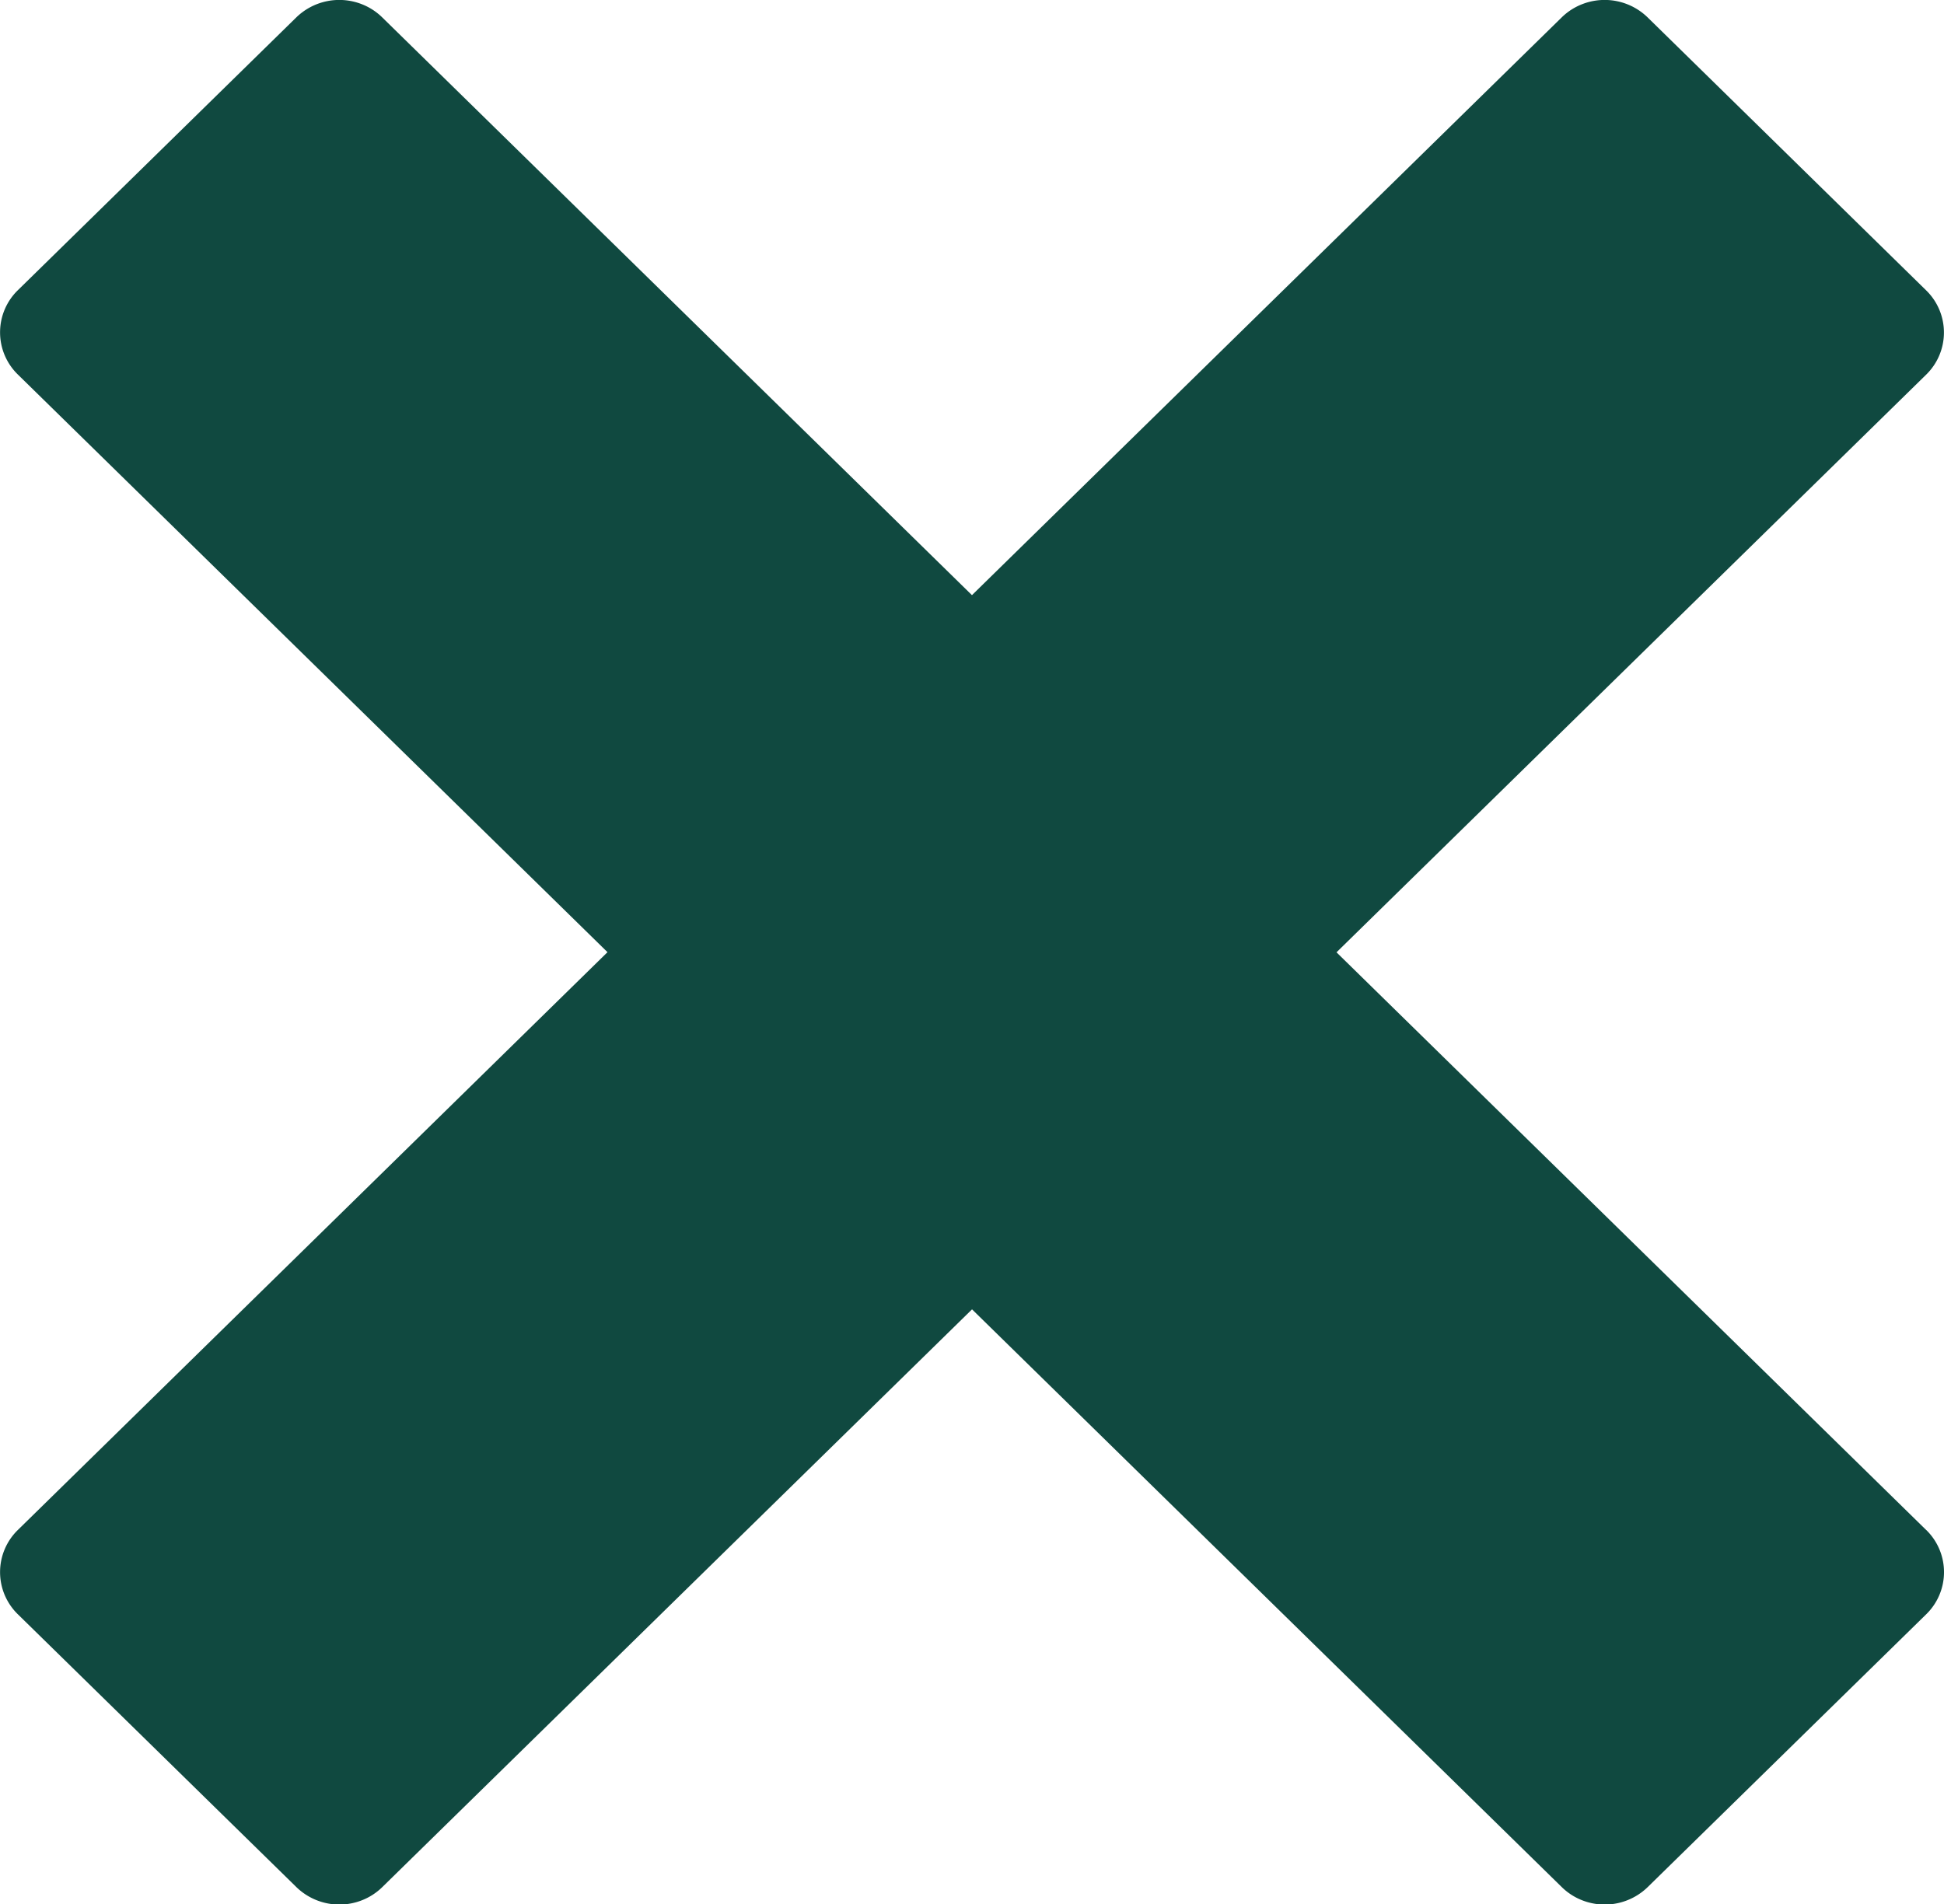 <svg xmlns="http://www.w3.org/2000/svg" width="27.149" height="26.6" viewBox="0 0 27.149 26.6">
  <defs>
    <style>
      .cls-1 {
        fill: #104940;
      }
    </style>
  </defs>
  <path id="Icon_metro-cross" data-name="Icon metro-cross" class="cls-1" d="M29.472,23.3h0l-8.236-8.07,8.236-8.07h0a.822.822,0,0,0,0-1.175L25.581,2.171a.861.861,0,0,0-.9-.19.846.846,0,0,0-.3.19h0l-8.236,8.07L7.909,2.171h0a.845.845,0,0,0-.3-.19.861.861,0,0,0-.9.19L2.819,5.983a.822.822,0,0,0,0,1.175h0l8.236,8.07L2.819,23.3h0a.822.822,0,0,0,0,1.175l3.891,3.812a.861.861,0,0,0,.9.19.846.846,0,0,0,.3-.19h0l8.236-8.07,8.236,8.07h0a.846.846,0,0,0,.3.19.861.861,0,0,0,.9-.19l3.891-3.812a.822.822,0,0,0,0-1.175Z" transform="translate(-2.571 -1.928)"/>
</svg>

